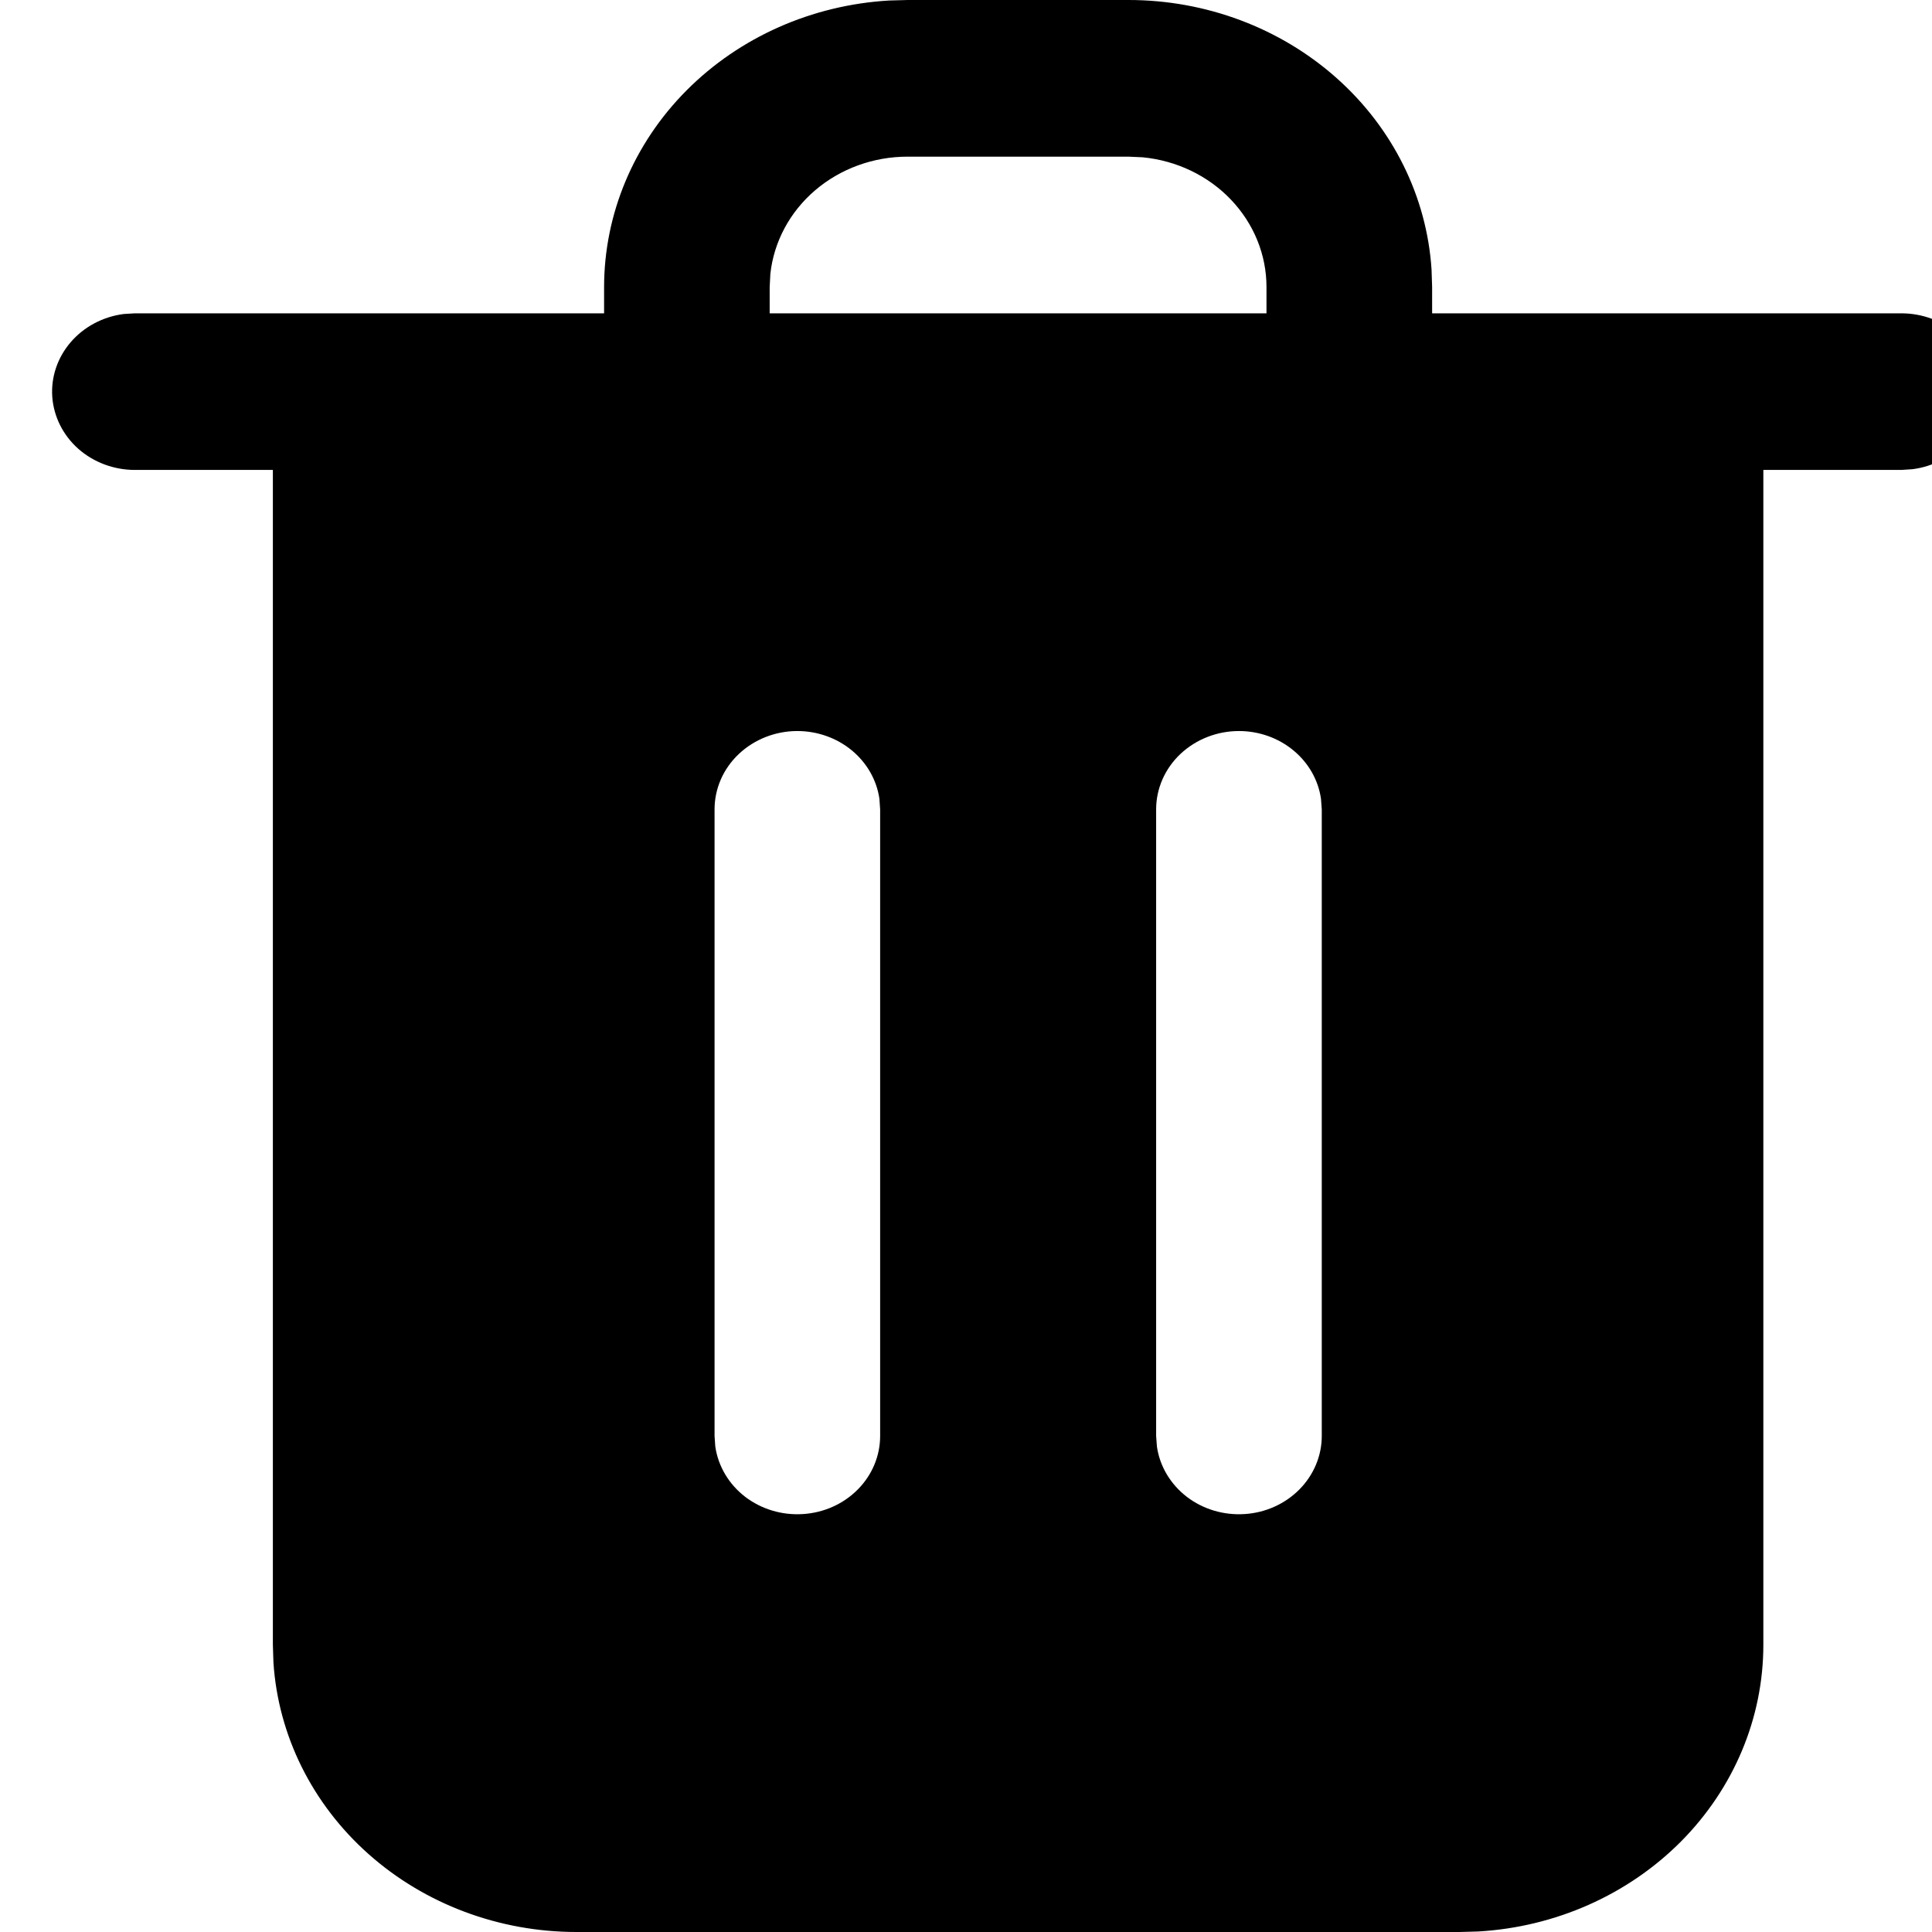 <svg width="34" height="34" viewBox="0 0 34 34" xmlns="http://www.w3.org/2000/svg">
<g clip-path="url(#clip0_20612_26197)">
<path d="M19.86 6.22833e-09C21.221 -6.38488e-05 22.53 0.491 23.521 1.373C24.512 2.254 25.11 3.461 25.193 4.745L25.203 5.054V5.514H33.46C33.83 5.514 34.185 5.646 34.455 5.885C34.724 6.123 34.888 6.45 34.914 6.798C34.939 7.146 34.823 7.491 34.59 7.762C34.357 8.033 34.024 8.21 33.658 8.257L33.46 8.27H31.032V28.946C31.032 30.233 30.513 31.471 29.581 32.409C28.648 33.346 27.373 33.912 26.015 33.991L25.689 34H10.145C8.785 34 7.475 33.509 6.484 32.627C5.493 31.745 4.895 30.539 4.812 29.255L4.802 28.946V8.27H2.374C2.005 8.27 1.649 8.137 1.379 7.899C1.11 7.661 0.946 7.334 0.92 6.986C0.895 6.637 1.011 6.293 1.244 6.022C1.477 5.751 1.81 5.574 2.176 5.526L2.374 5.514H10.631V5.054C10.631 3.767 11.15 2.528 12.082 1.591C13.014 0.654 14.29 0.088 15.648 0.009L15.974 6.22833e-09H19.86ZM28.117 8.27H7.717V28.946C7.717 30.135 8.673 31.115 9.897 31.232L10.145 31.243H25.689C26.29 31.244 26.87 31.033 27.316 30.652C27.763 30.271 28.044 29.747 28.106 29.181L28.117 28.946V8.27ZM19.86 2.757H15.974C15.373 2.756 14.793 2.967 14.346 3.348C13.9 3.729 13.619 4.253 13.557 4.819L13.545 5.054V5.514H22.288V5.054C22.289 4.485 22.066 3.937 21.663 3.514C21.261 3.092 20.707 2.826 20.109 2.768L19.86 2.757Z"/>
<path fill-rule="evenodd" clip-rule="evenodd" d="M28.178 8.142H6.728V31.96H28.178V8.142ZM14.032 12.865C14.384 12.865 14.724 12.986 14.99 13.205C15.255 13.424 15.428 13.726 15.476 14.056L15.489 14.244V25.271C15.489 25.62 15.349 25.956 15.097 26.211C14.845 26.466 14.5 26.622 14.131 26.645C13.763 26.669 13.399 26.56 13.112 26.34C12.826 26.119 12.639 25.804 12.588 25.458L12.575 25.271V14.244C12.575 13.878 12.728 13.527 13.002 13.269C13.275 13.011 13.646 12.865 14.032 12.865ZM21.804 12.865C22.156 12.865 22.496 12.986 22.761 13.205C23.027 13.424 23.199 13.726 23.247 14.056L23.261 14.244V25.271C23.261 25.62 23.12 25.956 22.868 26.211C22.616 26.466 22.271 26.622 21.903 26.645C21.535 26.669 21.17 26.56 20.884 26.34C20.598 26.119 20.41 25.804 20.36 25.458L20.346 25.271V14.244C20.346 13.878 20.5 13.527 20.773 13.269C21.047 13.011 21.417 12.865 21.804 12.865Z"/>
</g>
<defs>
<clipPath id="clip0_20612_26197">
<rect width="34" height="34"/>
</clipPath>
</defs>
</svg>
